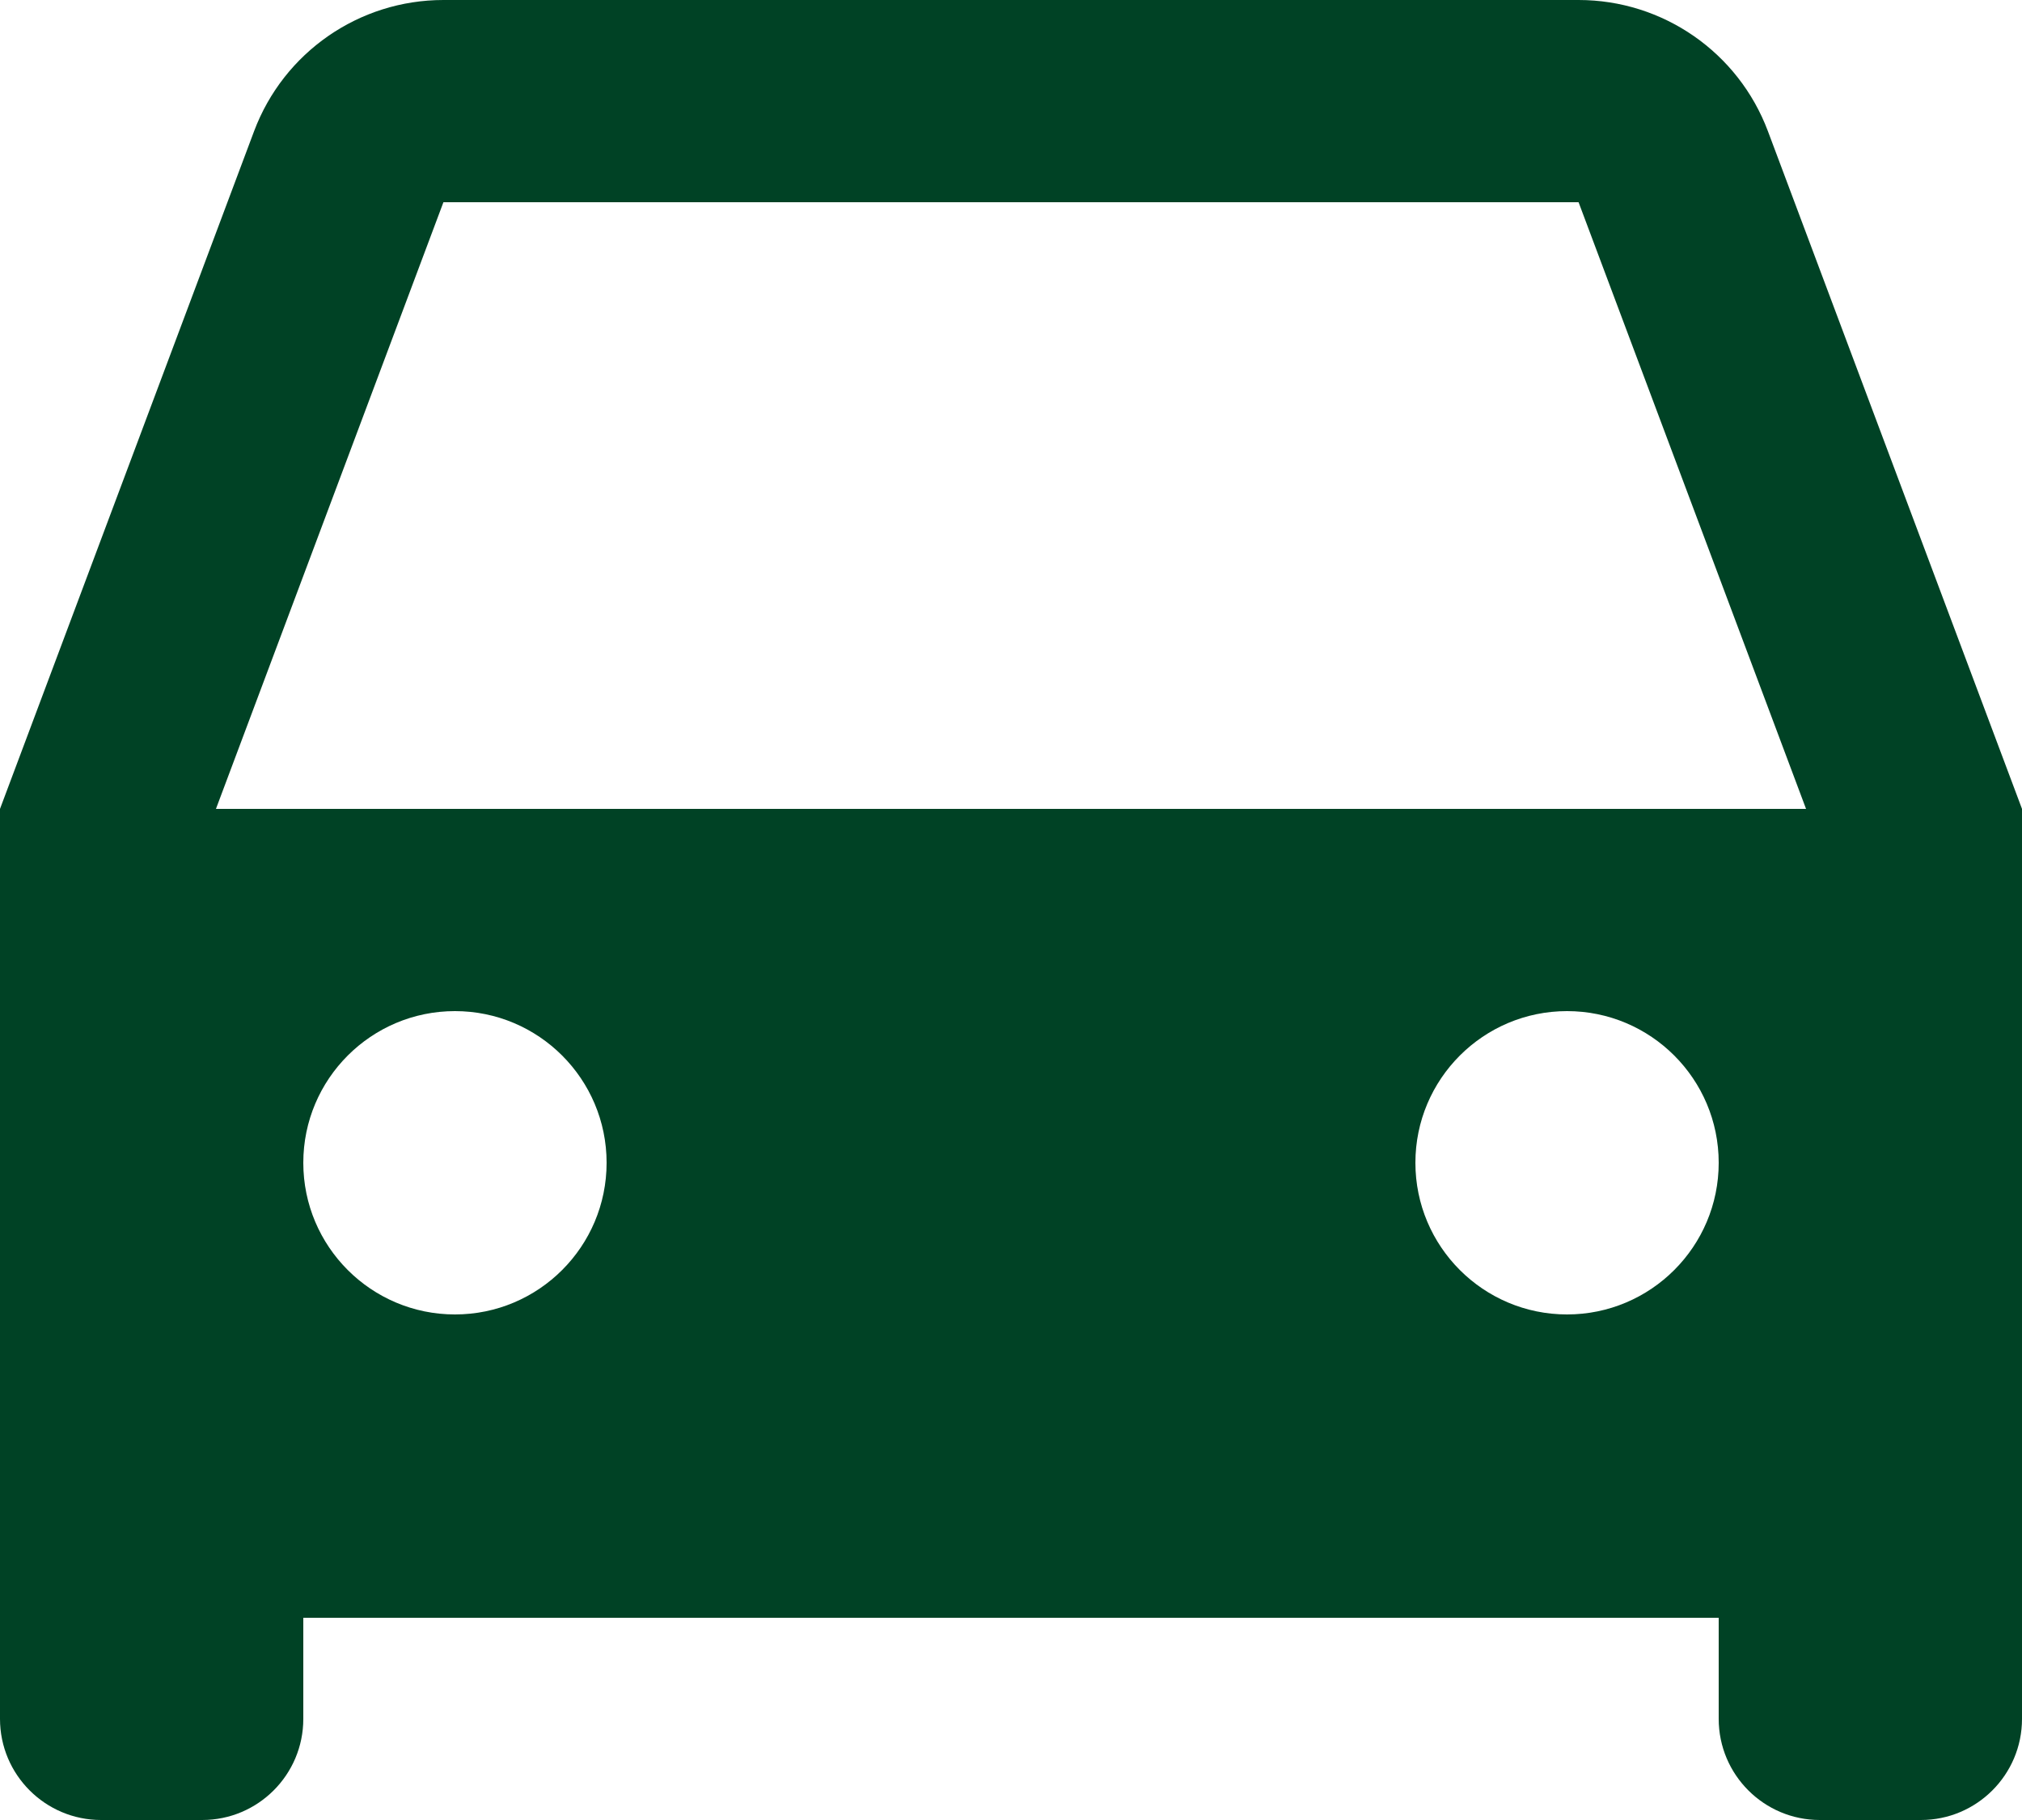 <svg width="20" height="18" viewBox="0 0 20 18" fill="none" xmlns="http://www.w3.org/2000/svg">
<path d="M17 16H3V17C3 17.552 2.552 18 2 18H1C0.448 18 0 17.552 0 17V8L2.513 1.298C2.806 0.517 3.552 0 4.386 0H15.614C16.448 0 17.194 0.517 17.487 1.298L20 8V17C20 17.552 19.552 18 19 18H18C17.448 18 17 17.552 17 17V16ZM2.136 8H17.864L15.614 2H4.386L2.136 8ZM4.5 13C5.328 13 6 12.328 6 11.5C6 10.672 5.328 10 4.5 10C3.672 10 3 10.672 3 11.5C3 12.328 3.672 13 4.5 13ZM15.5 13C16.328 13 17 12.328 17 11.5C17 10.672 16.328 10 15.5 10C14.672 10 14 10.672 14 11.5C14 12.328 14.672 13 15.5 13Z" fill="#004225"/>
</svg>
